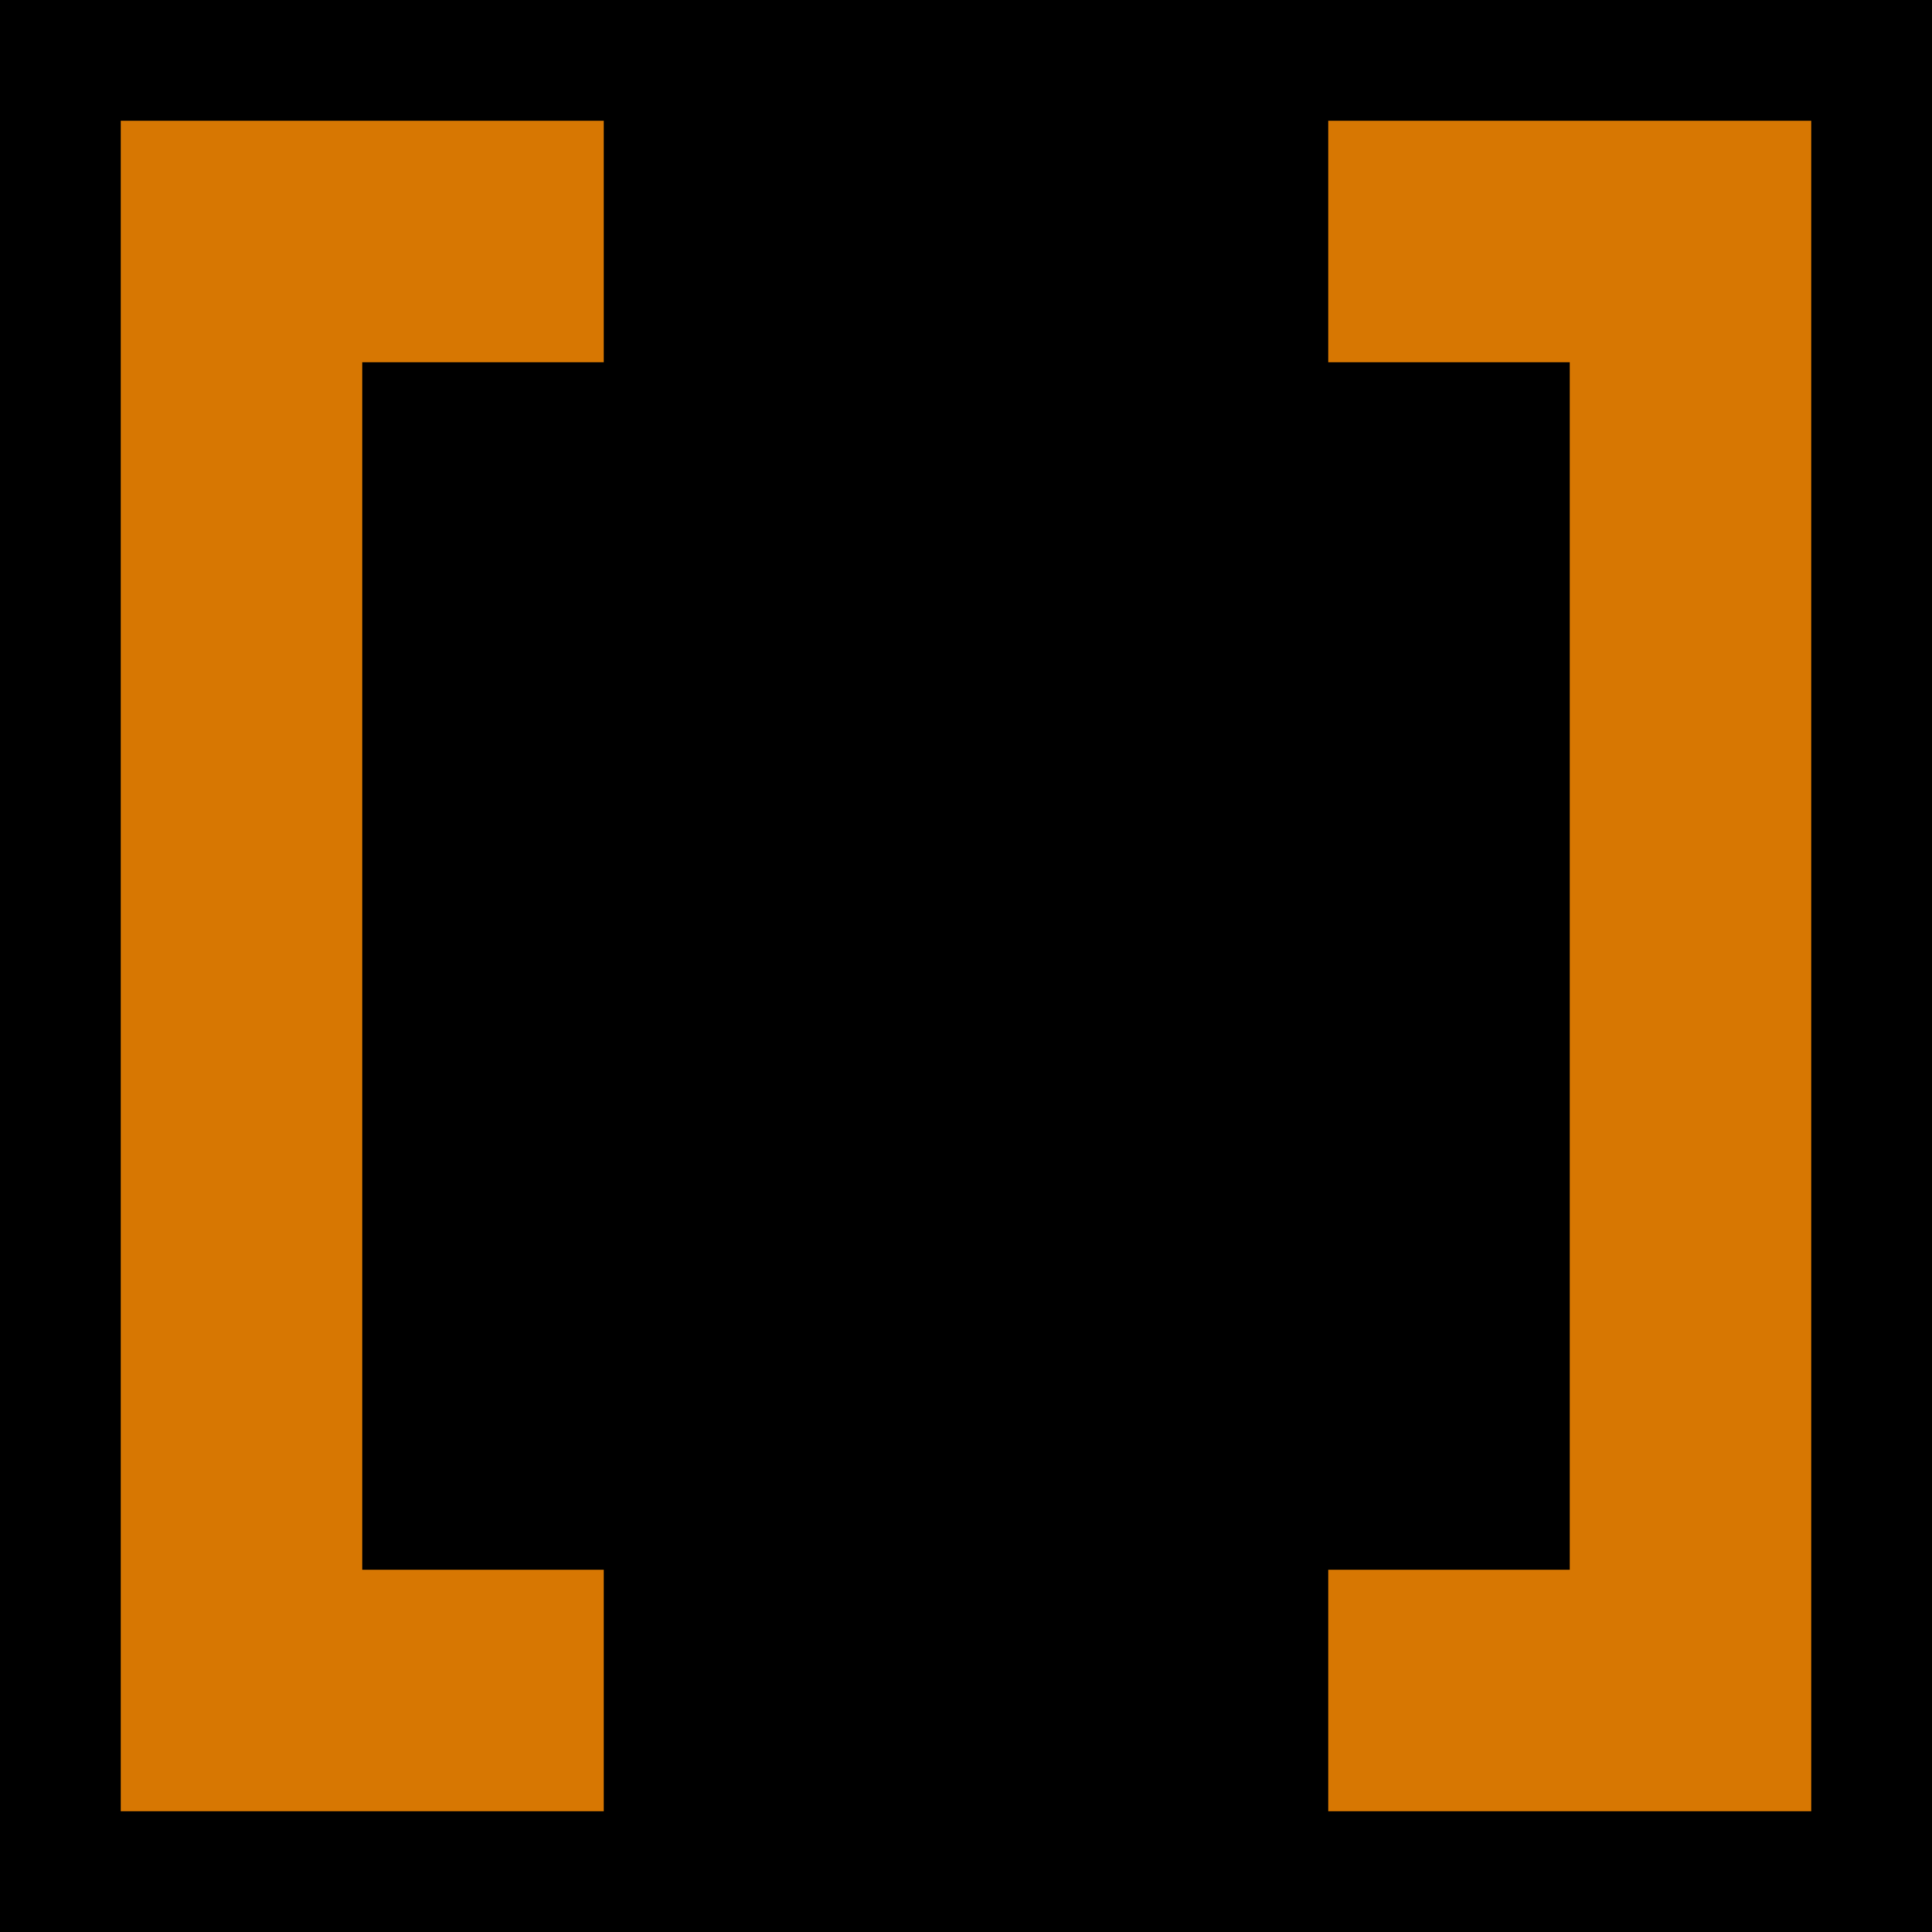 <svg version="1.1" xmlns="http://www.w3.org/2000/svg" xmlns:xlink="http://www.w3.org/1999/xlink" width="144" height="144" viewBox="0,0,144,144"><g transform="translate(-169,-108)"><g data-paper-data="{&quot;isPaintingLayer&quot;:true}" fill-rule="nonzero" stroke="none" stroke-width="1" stroke-linecap="butt" stroke-linejoin="miter" stroke-miterlimit="10" stroke-dasharray="" stroke-dashoffset="0" style="mix-blend-mode: normal"><path d="M169,252v-144h144v144z" fill="#000000"/><path d="M196,135v90h18v18h-18h-18v-18v-90v-18h36v18z" fill="#d77702"/><path d="M286,225v-90h-18v-18h18h18v18v90v18h-36v-18z" fill="#d77702"/></g></g></svg>